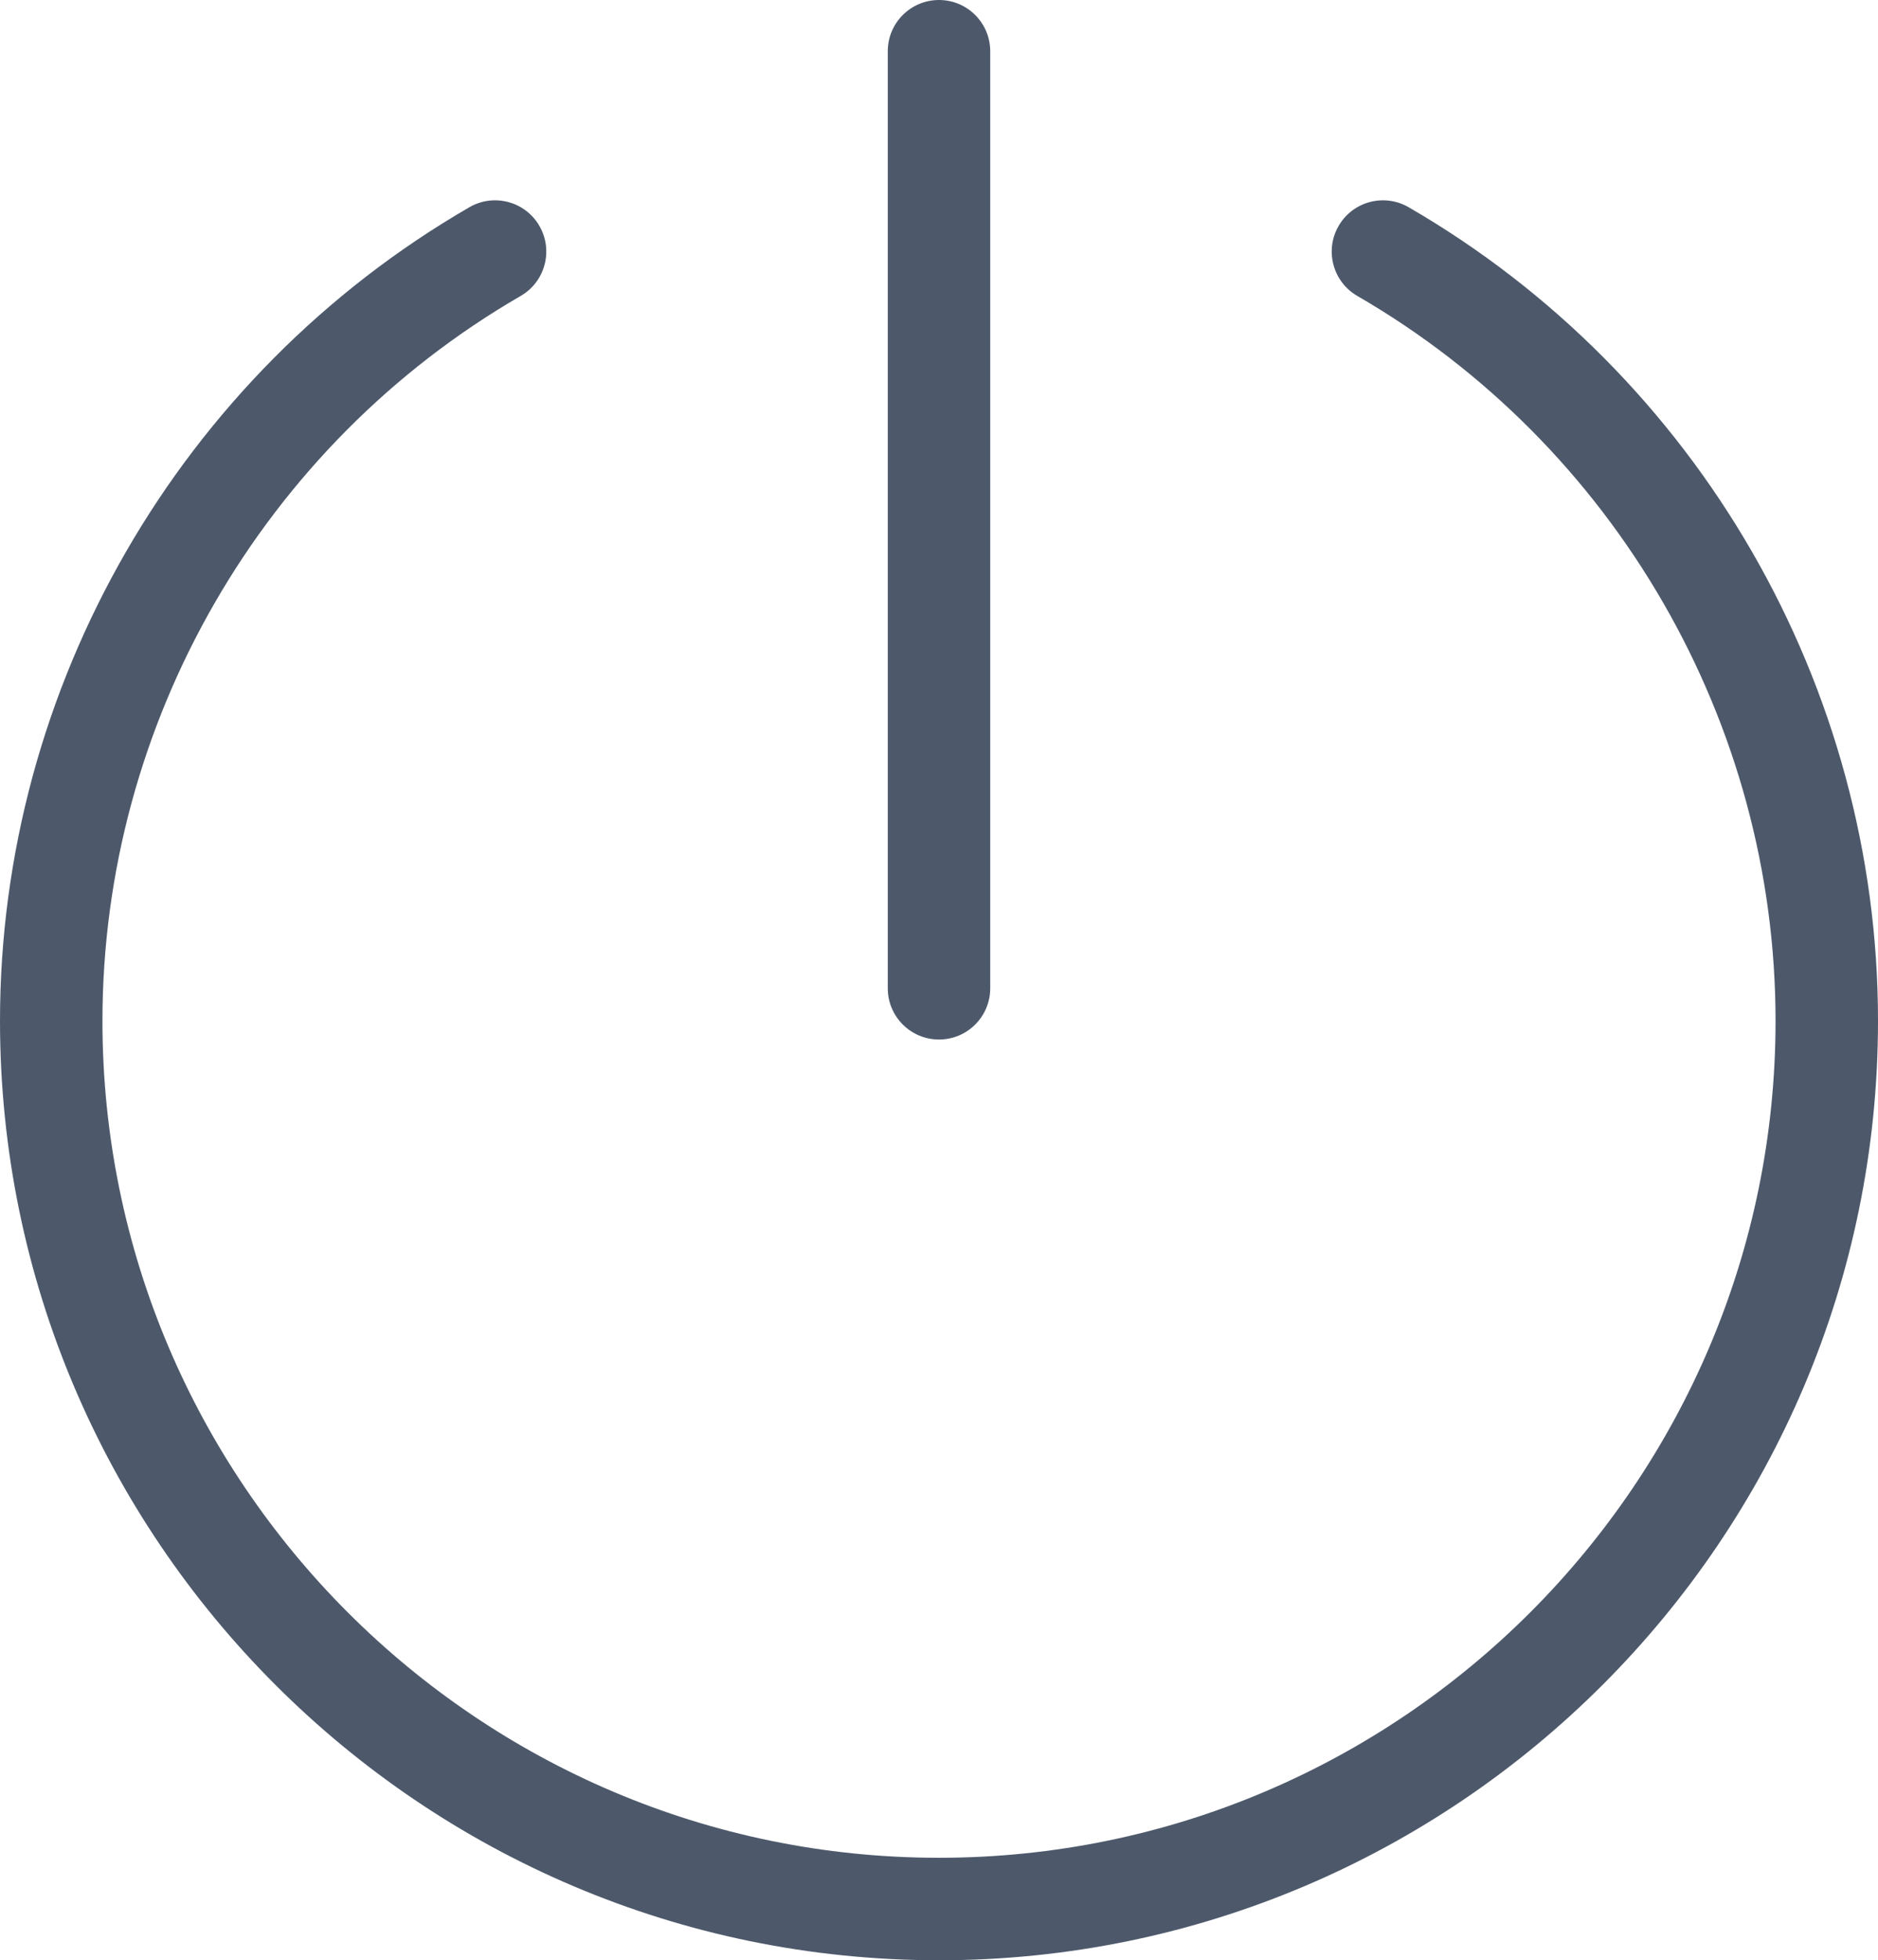 <?xml version="1.0" encoding="utf-8"?>
<!-- Generator: Adobe Illustrator 16.0.0, SVG Export Plug-In . SVG Version: 6.00 Build 0)  -->
<!DOCTYPE svg PUBLIC "-//W3C//DTD SVG 1.1//EN" "http://www.w3.org/Graphics/SVG/1.1/DTD/svg11.dtd">
<svg version="1.1" id="Calque_1" xmlns="http://www.w3.org/2000/svg" xmlns:xlink="http://www.w3.org/1999/xlink" x="0px" y="0px"
	 width="274.959px" height="286.876px" viewBox="0 0 274.959 286.876" enable-background="new 0 0 274.959 286.876"
	 xml:space="preserve">
<g>
	<g>
		<path fill="#4D596B" d="M137.479,152.13c-4.142,0-7.5-3.357-7.5-7.5V7.5c0-4.143,3.358-7.5,7.5-7.5c4.143,0,7.5,3.357,7.5,7.5
			v137.131C144.979,148.773,141.622,152.13,137.479,152.13z"/>
		<path fill="#4D596B" d="M137.479,286.876C61.673,286.876,0,225.203,0,149.398c0-48.919,26.334-94.545,68.725-119.073
			c3.583-2.075,8.173-0.851,10.248,2.735c2.074,3.585,0.85,8.173-2.736,10.247C38.465,65.163,15,105.814,15,149.398
			c0,67.535,54.944,122.479,122.479,122.479c67.536,0,122.48-54.943,122.48-122.479c0-43.584-23.465-84.235-61.237-106.09
			c-3.585-2.074-4.81-6.662-2.735-10.247s6.663-4.809,10.247-2.736c42.392,24.527,68.726,70.153,68.726,119.074
			C274.959,225.203,213.286,286.876,137.479,286.876z"/>
	</g>
</g>
</svg>
